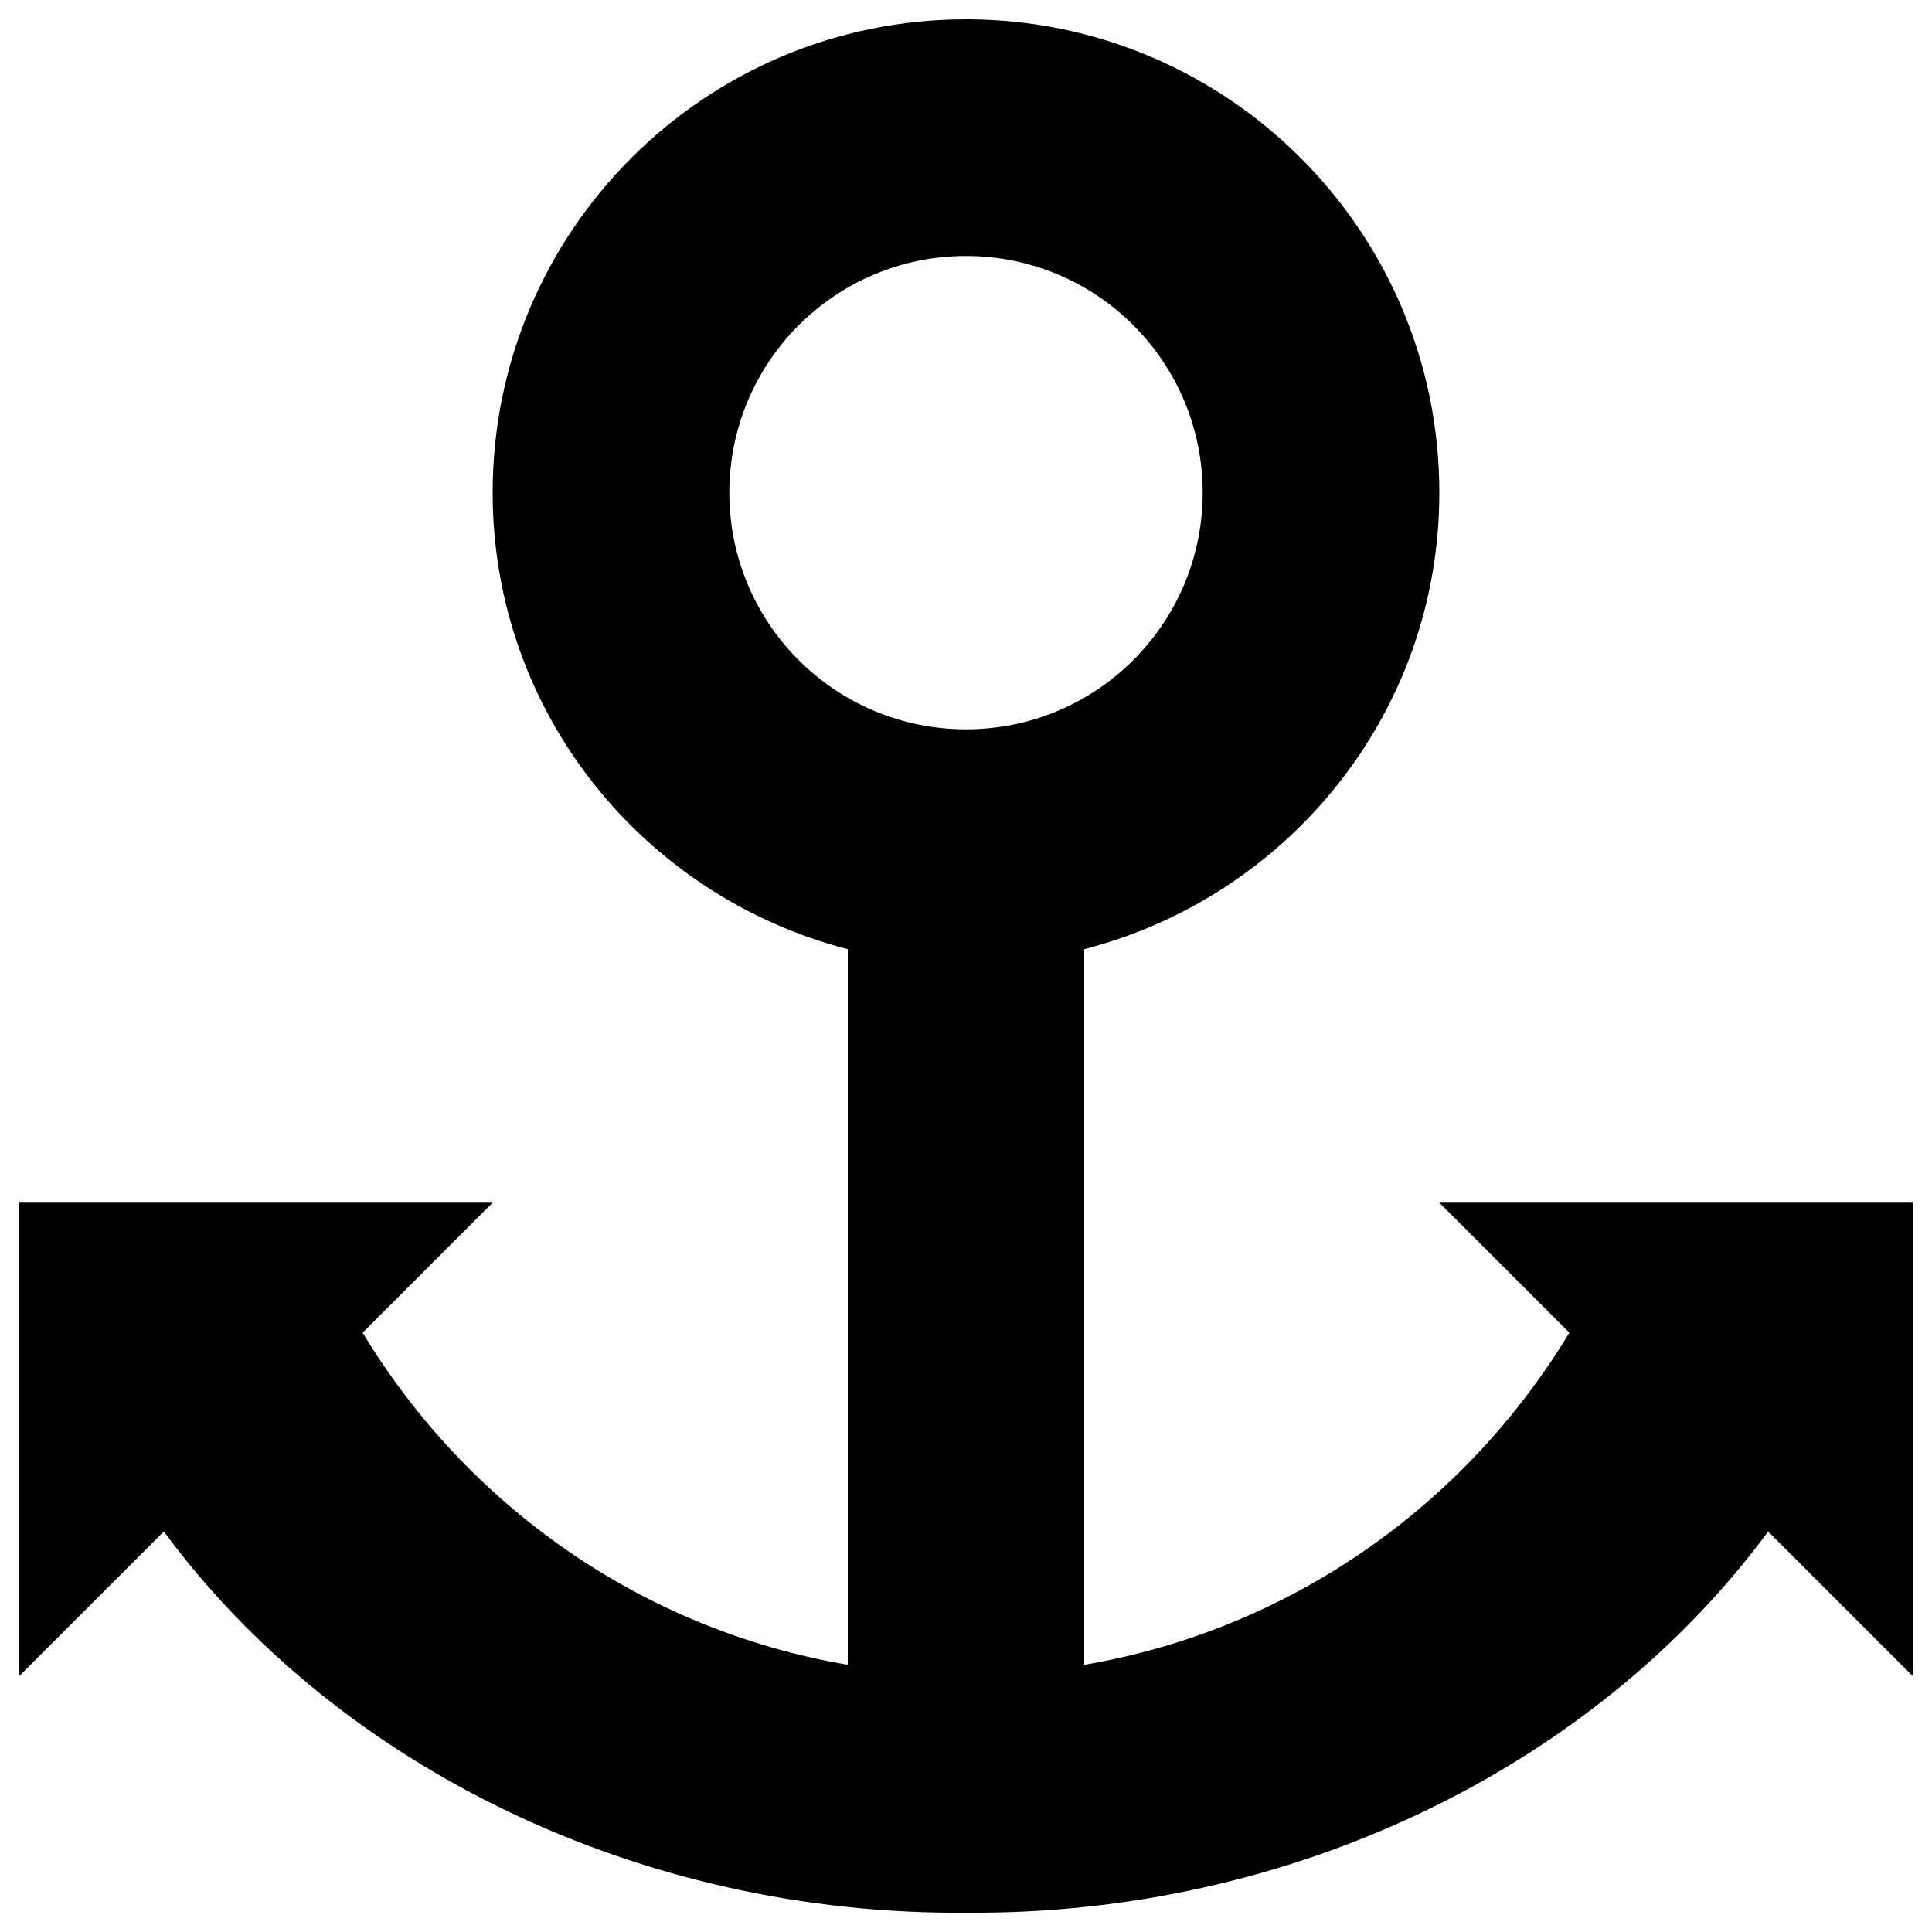 <svg class="svg" version="1.1" xmlns="http://www.w3.org/2000/svg" xmlns:xlink="http://www.w3.org/1999/xlink" x="0px" y="0px" viewBox="0 0 1000 1000" enable-background="new 0 0 1000 1000" xml:space="preserve">
<g><path d="M500,990c-168.3,1.4-325.1-75.2-415.2-197.3L10,867.5v-245h245l-67.3,67.3c54,89.4,144.4,153.7,251.1,171.9V491.3C333.2,464,255,369,255,255c0-135.3,109.7-245,245-245c135.3,0,245,109.7,245,245c0,114-78.2,209-183.8,236.3v370.4c106.7-18.2,197.1-82.5,251.1-171.9L745,622.5h245v245l-74.8-74.8C825.1,914.8,668.3,991.4,500,990z M622.5,255c0-67.7-54.8-122.5-122.5-122.5c-67.6,0-122.5,54.8-122.5,122.5S432.3,377.5,500,377.5C567.6,377.5,622.5,322.7,622.5,255L622.5,255z"/></g>
</svg>
